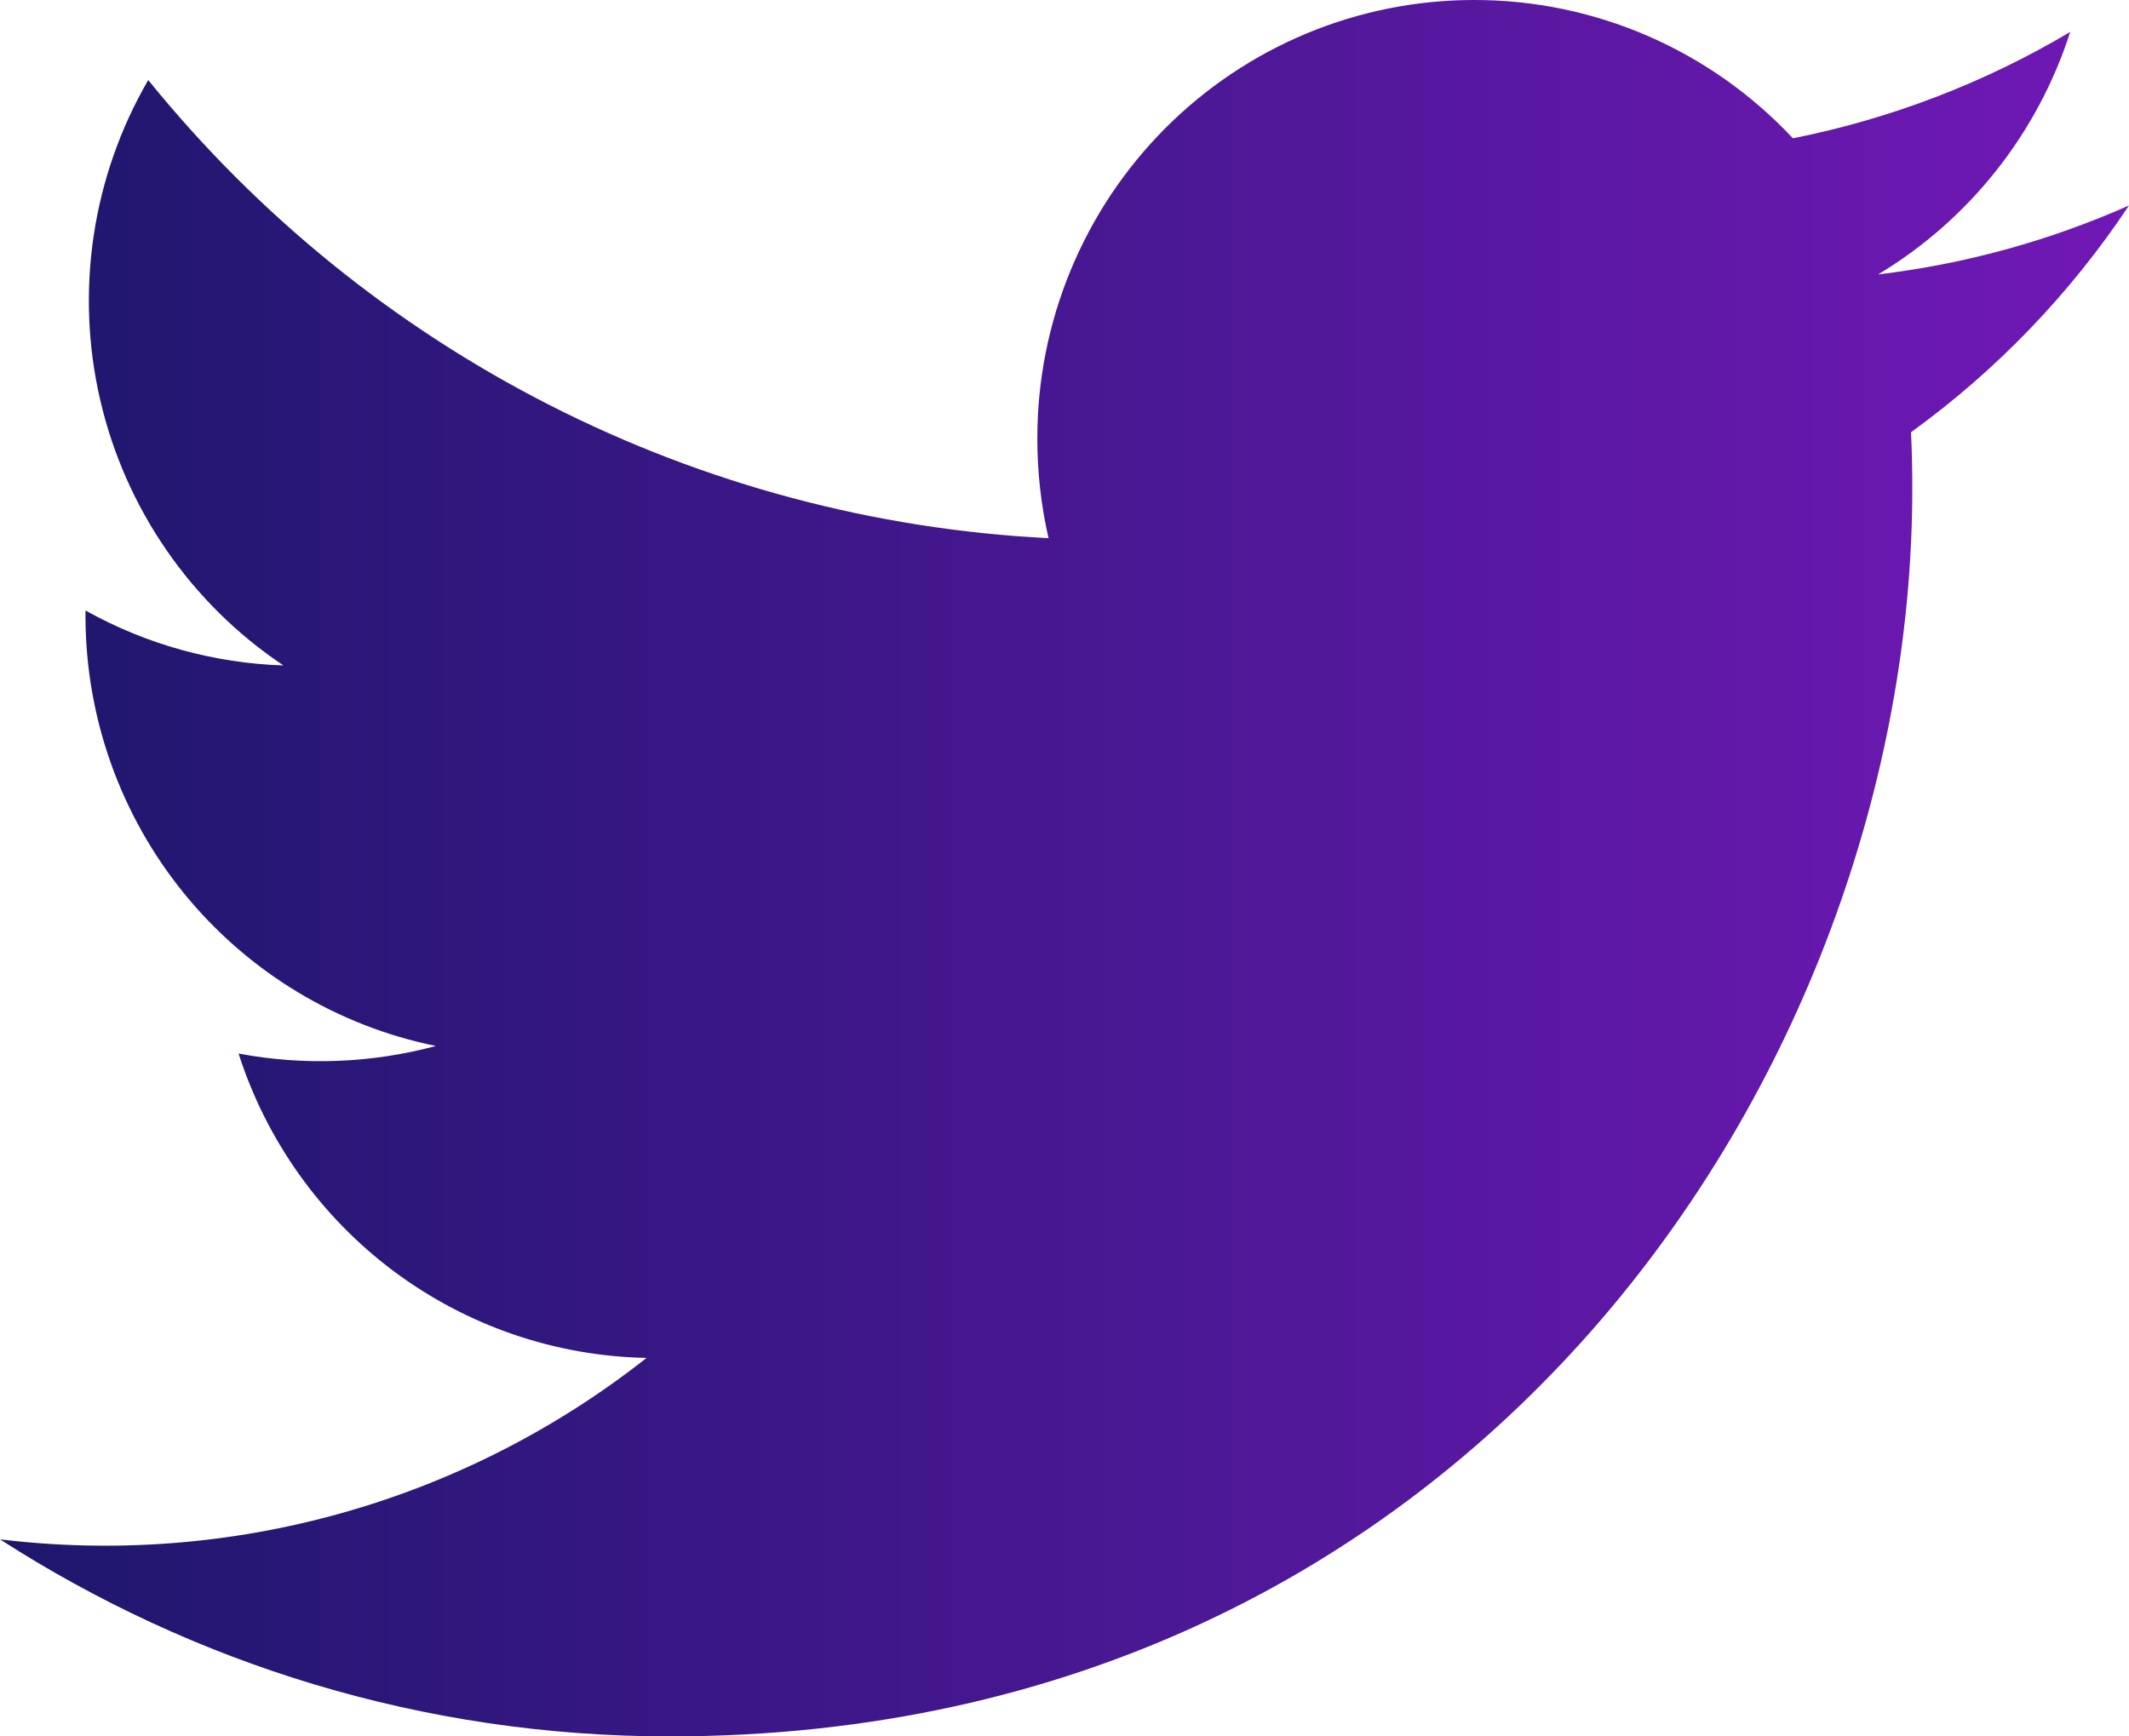 <svg width="38" height="31" viewBox="0 0 38 31" fill="none" xmlns="http://www.w3.org/2000/svg">
<path d="M34.109 7.717C34.126 8.053 34.132 8.393 34.132 8.729C34.132 19.074 26.29 31 11.951 31C7.546 31 3.451 29.704 0 27.482C2.041 27.729 4.111 27.571 6.091 27.015C8.071 26.46 9.923 25.518 11.54 24.243C9.914 24.212 8.338 23.672 7.032 22.698C5.726 21.723 4.757 20.364 4.258 18.809C5.428 19.029 6.631 18.982 7.78 18.674C6.015 18.315 4.429 17.354 3.289 15.955C2.149 14.556 1.526 12.804 1.526 10.997V10.899C2.609 11.504 3.82 11.84 5.058 11.88C3.405 10.774 2.236 9.077 1.787 7.134C1.339 5.192 1.646 3.151 2.646 1.429C4.603 3.847 7.045 5.825 9.814 7.234C12.582 8.643 15.615 9.452 18.715 9.608C18.581 9.022 18.514 8.423 18.515 7.823C18.515 6.795 18.716 5.778 19.108 4.829C19.5 3.879 20.074 3.017 20.798 2.29C21.521 1.564 22.381 0.988 23.326 0.595C24.272 0.202 25.285 -0 26.309 1.03952e-05C27.375 -0.002 28.431 0.217 29.41 0.641C30.389 1.066 31.271 1.688 32.001 2.469C33.746 2.122 35.42 1.48 36.951 0.57C36.369 2.383 35.15 3.921 33.523 4.899C35.068 4.715 36.577 4.3 38 3.668C36.955 5.24 35.637 6.612 34.109 7.717Z" fill="url(#paint0_linear_376_127)"/>
<defs>
<linearGradient id="paint0_linear_376_127" x1="0" y1="15.5" x2="38" y2="15.5" gradientUnits="userSpaceOnUse">
<stop stop-color="#1D176C"/>
<stop offset="1" stop-color="#7118B6"/>
</linearGradient>
</defs>
</svg>

